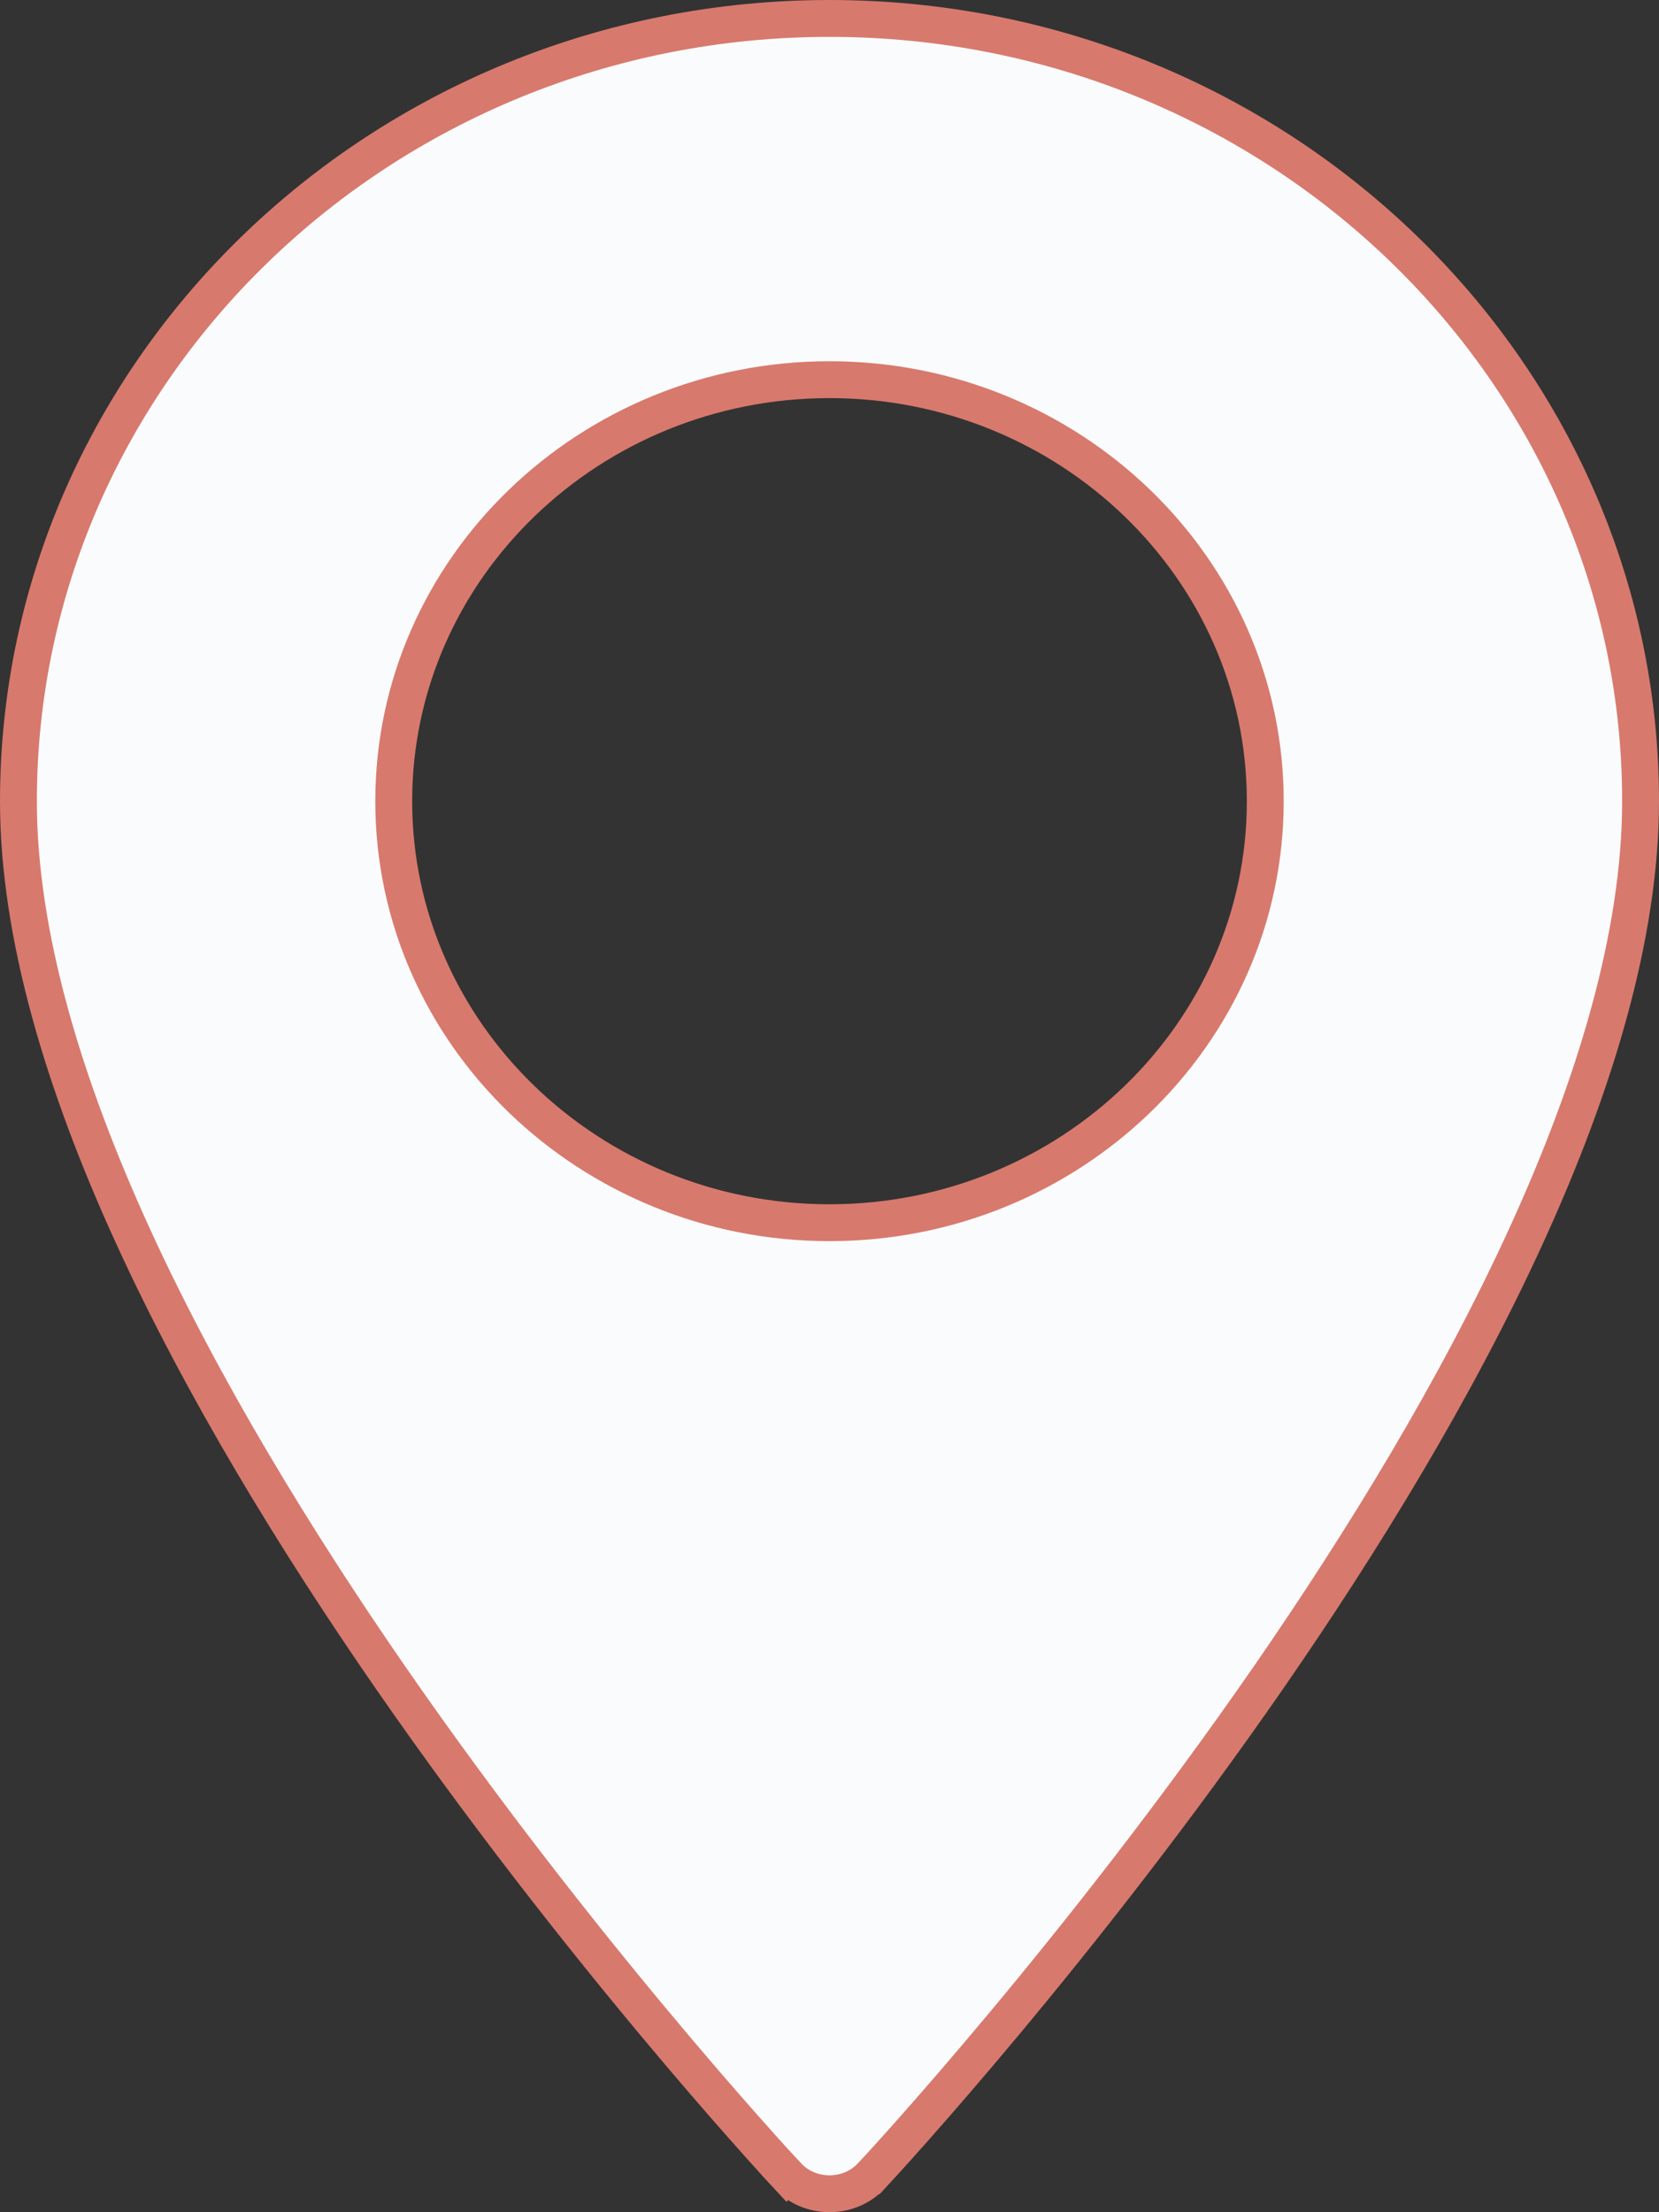<svg width="18" height="24" viewBox="0 0 18 24" fill="none" xmlns="http://www.w3.org/2000/svg">
<rect x="0" y="0" width="18" height="24" fill="#333333" stroke="none"/>
<path d="M9.457 23.604L9.456 23.604C9.214 23.865 8.786 23.865 8.544 23.604L8.397 23.74L8.543 23.604C8.375 23.423 6.283 21.156 4.234 18.195C3.21 16.714 2.2 15.064 1.446 13.417C0.691 11.768 0.2 10.138 0.2 8.692C0.2 4.016 4.141 0.2 9 0.2C13.859 0.2 17.8 4.016 17.8 8.692C17.8 10.138 17.309 11.768 16.554 13.417C15.8 15.064 14.79 16.714 13.766 18.195C11.717 21.156 9.625 23.423 9.457 23.604ZM4.272 8.692C4.272 11.22 6.399 13.265 9 13.265C11.601 13.265 13.728 11.22 13.728 8.692C13.728 6.164 11.601 4.119 9 4.119C6.399 4.119 4.272 6.164 4.272 8.692Z" fill="#FAFBFD" stroke="#D8796D" stroke-width="0.4"/>
</svg>
